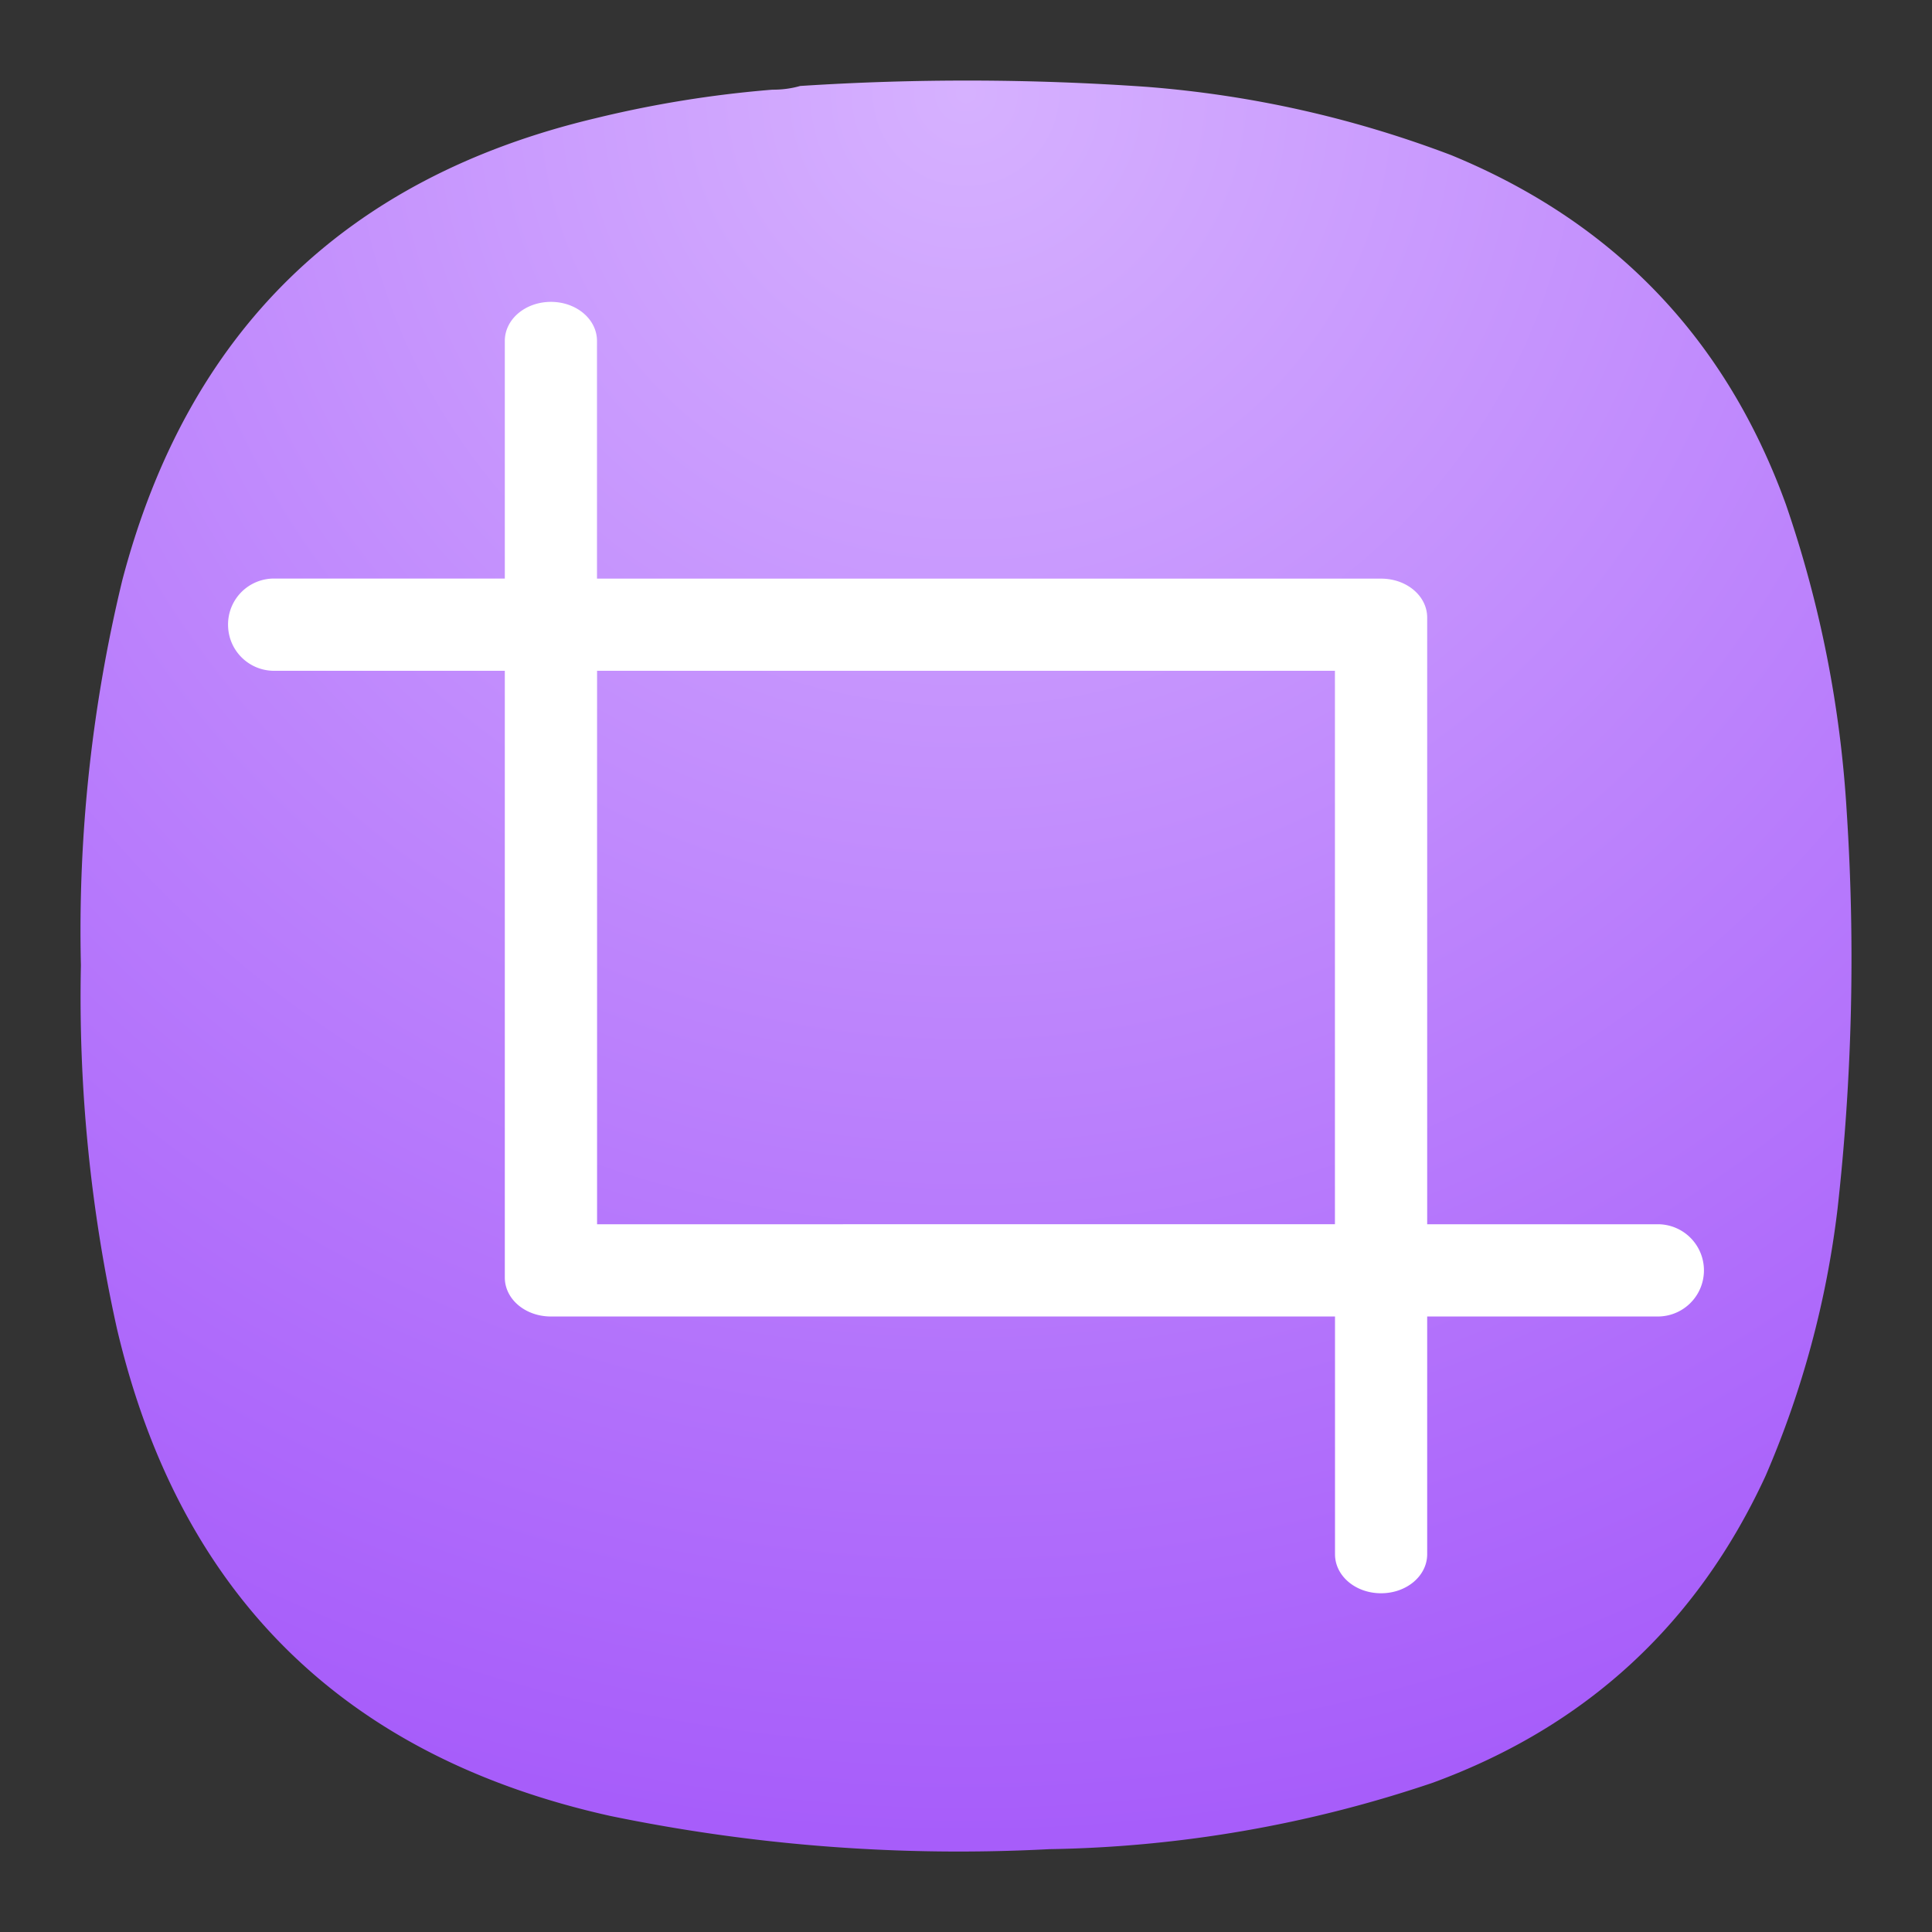 <svg width="24" height="24" fill="none" version="1.1" xmlns="http://www.w3.org/2000/svg"><rect width="100%" height="100%" fill="#333333" stroke="none"/><path d="M9.596 1.114q.18.001.344-.046a32 32 0 0 1 4.307.011q1.951.153 3.78.848 3.038 1.25 4.158 4.339.64 1.86.756 3.824a28 28 0 0 1-.114 4.923 11.9 11.9 0 0 1-.894 3.32q-1.276 2.764-4.135 3.813a15.6 15.6 0 0 1-4.765.825 21.4 21.4 0 0 1-5.453-.413q-4.967-1.106-6.128-6.056a19 19 0 0 1-.447-4.511 18.5 18.5 0 0 1 .515-4.786q1.217-4.629 5.877-5.736a14 14 0 0 1 2.199-.355" clip-rule="evenodd" fill="url(#a)" fill-rule="evenodd"/><path d="M6.844 3.75c-.318 0-.573.216-.573.485v2.952H3.406a.57.57 0 0 0-.573.573c0 .318.256.573.573.573h2.865v7.537c0 .269.255.484.573.484h9.74v2.953c0 .27.255.485.572.485.318 0 .573-.216.573-.485v-2.953h2.865a.572.572 0 1 0 0-1.146h-2.865V7.672c0-.269-.255-.484-.573-.484h-9.74V4.235c0-.269-.255-.485-.572-.485m.573 4.583h9.166v6.875H7.417z" fill="#fff"/><defs><radialGradient id="a" cx="0" cy="0" r="1" gradientTransform="matrix(0 22 -22 0 12 1)" gradientUnits="userSpaceOnUse"><stop stop-color="#D6B1FF" offset="0"/><stop stop-color="#A75DFA" offset="1"/></radialGradient></defs></svg>
